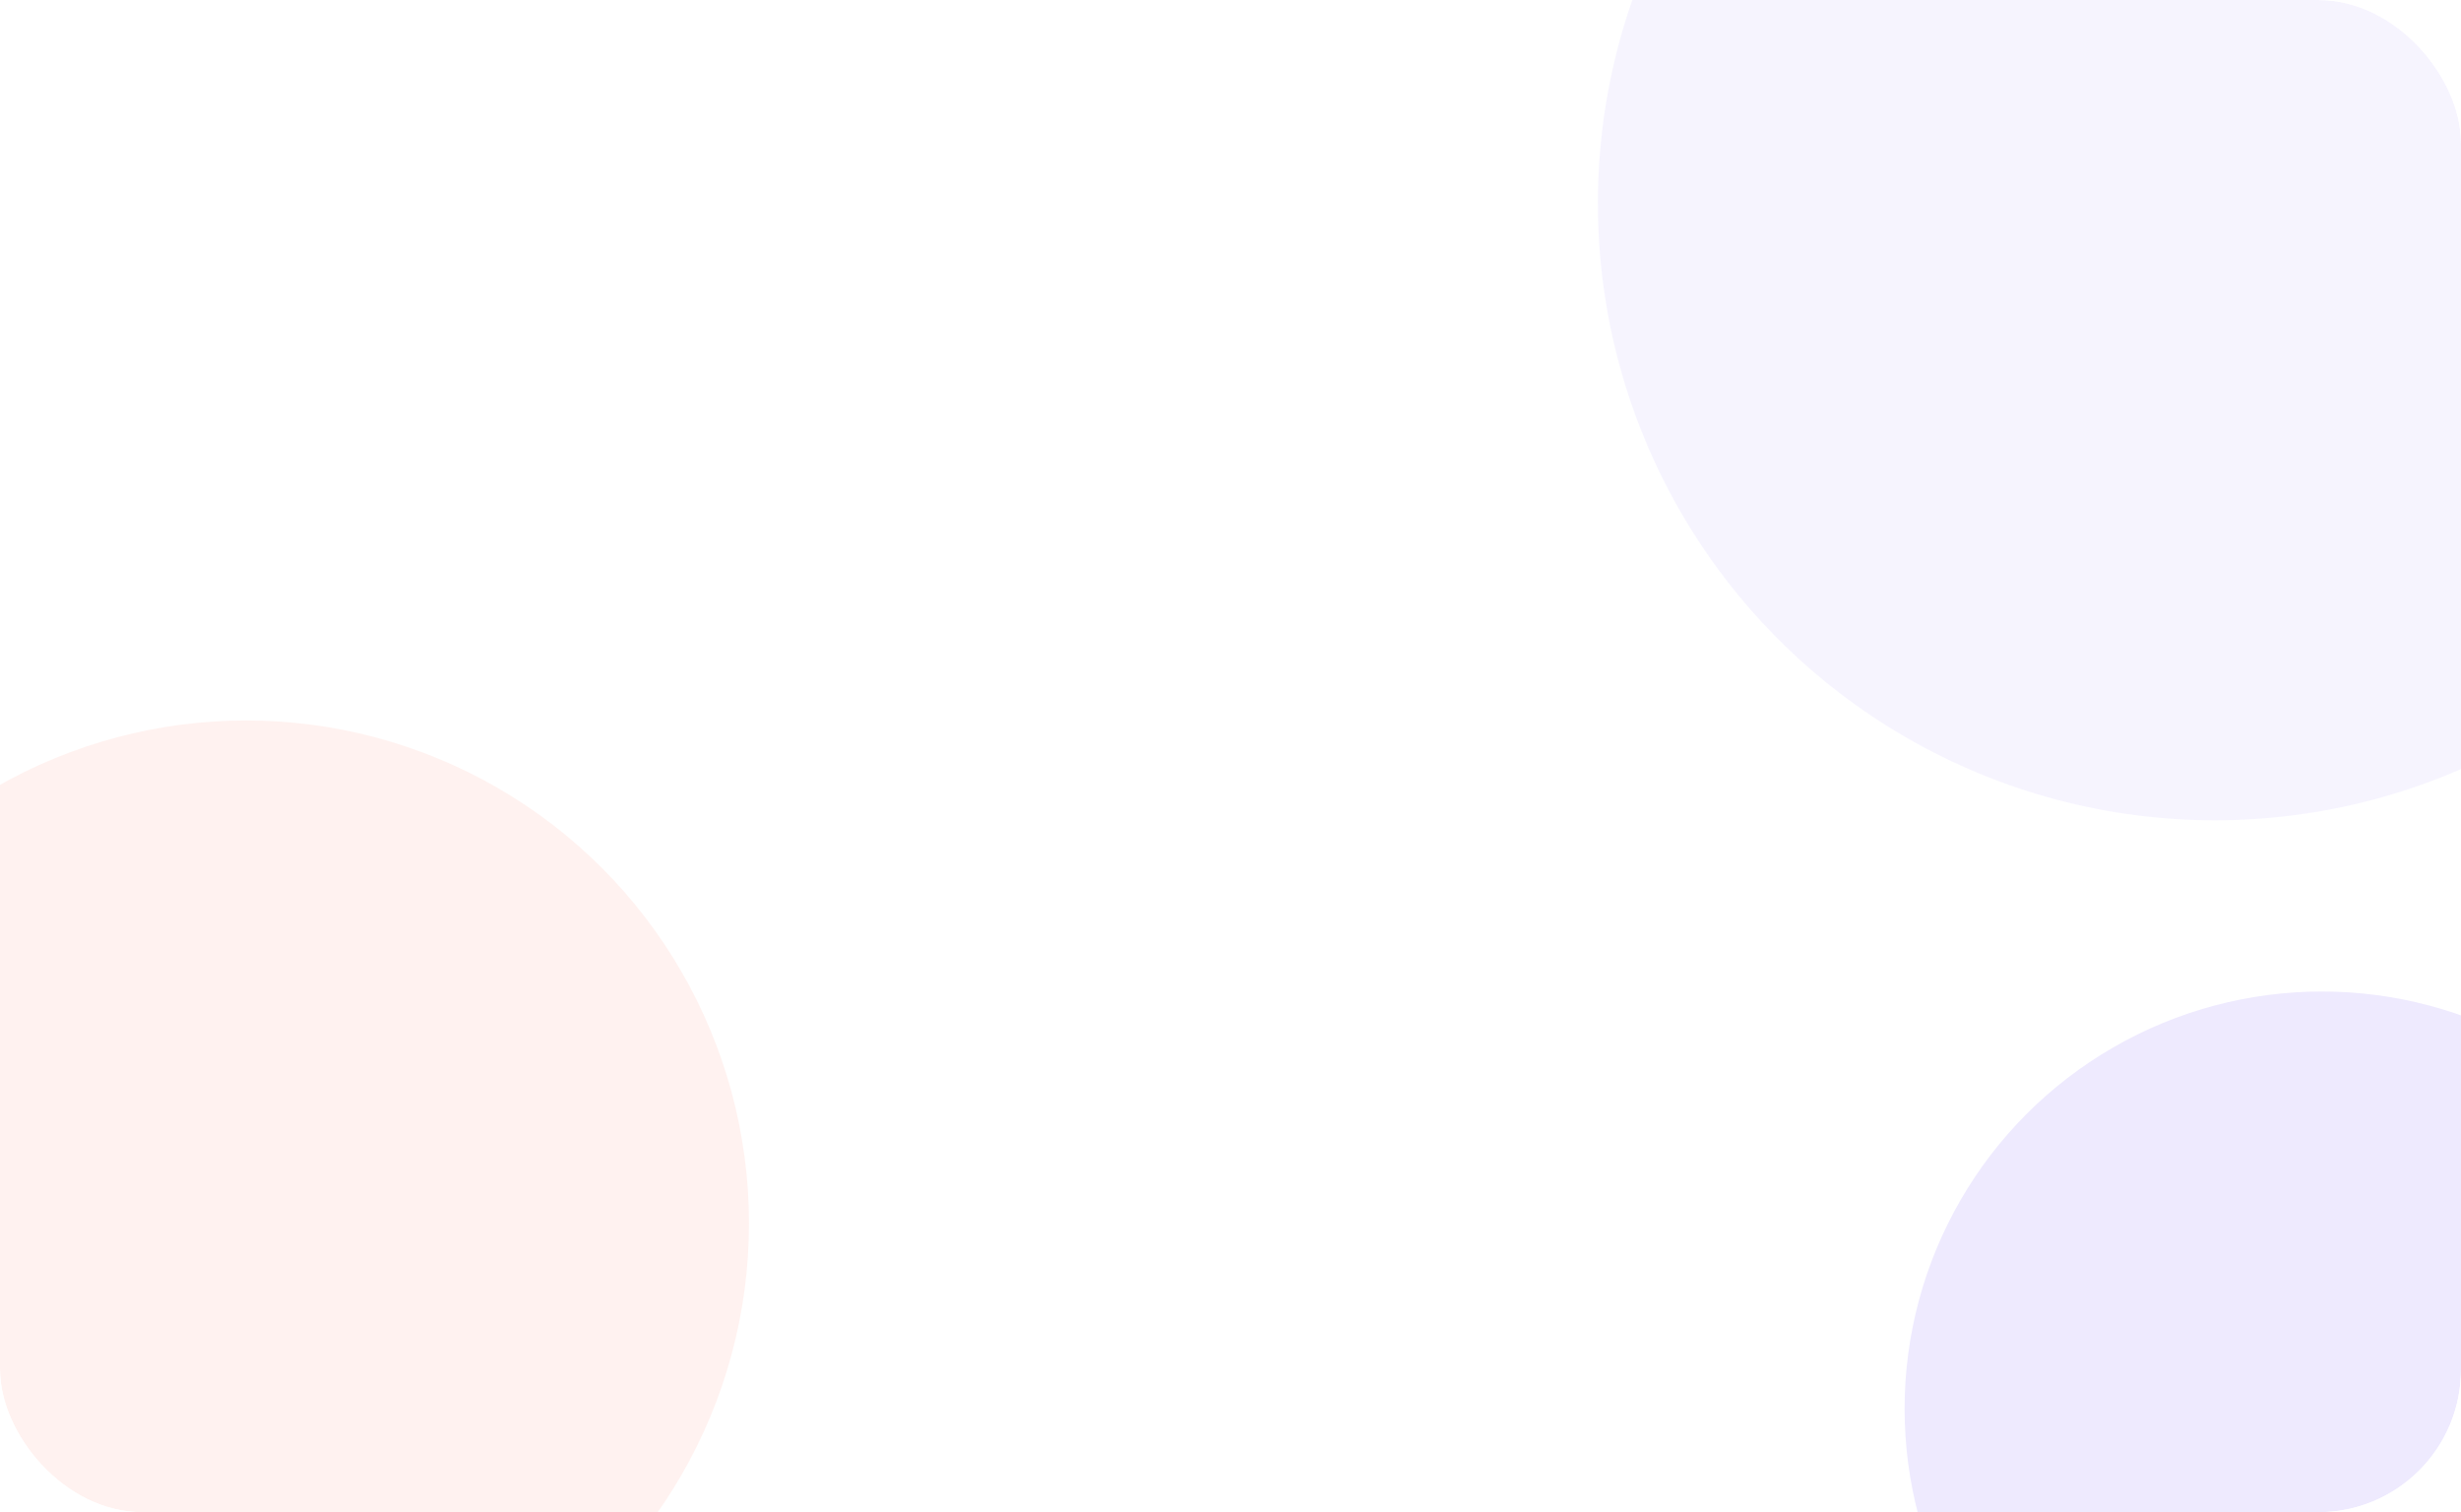 <svg width="345" height="212" viewBox="0 0 345 212" fill="none" xmlns="http://www.w3.org/2000/svg">
<g clip-path="url(#clip0_60_3643)">
<rect width="345" height="212" rx="20" fill="white"/>
<g opacity="0.5" filter="url(#filter0_f_60_3643)">
<circle cx="310.5" cy="28.5" r="86.5" fill="#EEEAFE"/>
</g>
<g filter="url(#filter1_f_60_3643)">
<circle cx="325.5" cy="197.5" r="58.5" fill="#EEEAFE"/>
</g>
<g opacity="0.5" filter="url(#filter2_f_60_3643)">
<circle cx="34.5" cy="171.5" r="70.5" fill="#FFE6E2"/>
</g>
</g>
<defs>
<filter id="filter0_f_60_3643" x="124" y="-158" width="373" height="373" filterUnits="userSpaceOnUse" color-interpolation-filters="sRGB">
<feFlood flood-opacity="0" result="BackgroundImageFix"/>
<feBlend mode="normal" in="SourceGraphic" in2="BackgroundImageFix" result="shape"/>
<feGaussianBlur stdDeviation="50" result="effect1_foregroundBlur_60_3643"/>
</filter>
<filter id="filter1_f_60_3643" x="167" y="39" width="317" height="317" filterUnits="userSpaceOnUse" color-interpolation-filters="sRGB">
<feFlood flood-opacity="0" result="BackgroundImageFix"/>
<feBlend mode="normal" in="SourceGraphic" in2="BackgroundImageFix" result="shape"/>
<feGaussianBlur stdDeviation="50" result="effect1_foregroundBlur_60_3643"/>
</filter>
<filter id="filter2_f_60_3643" x="-136" y="1" width="341" height="341" filterUnits="userSpaceOnUse" color-interpolation-filters="sRGB">
<feFlood flood-opacity="0" result="BackgroundImageFix"/>
<feBlend mode="normal" in="SourceGraphic" in2="BackgroundImageFix" result="shape"/>
<feGaussianBlur stdDeviation="50" result="effect1_foregroundBlur_60_3643"/>
</filter>
<clipPath id="clip0_60_3643">
<rect width="345" height="212" rx="20" fill="white"/>
</clipPath>
</defs>
</svg>
